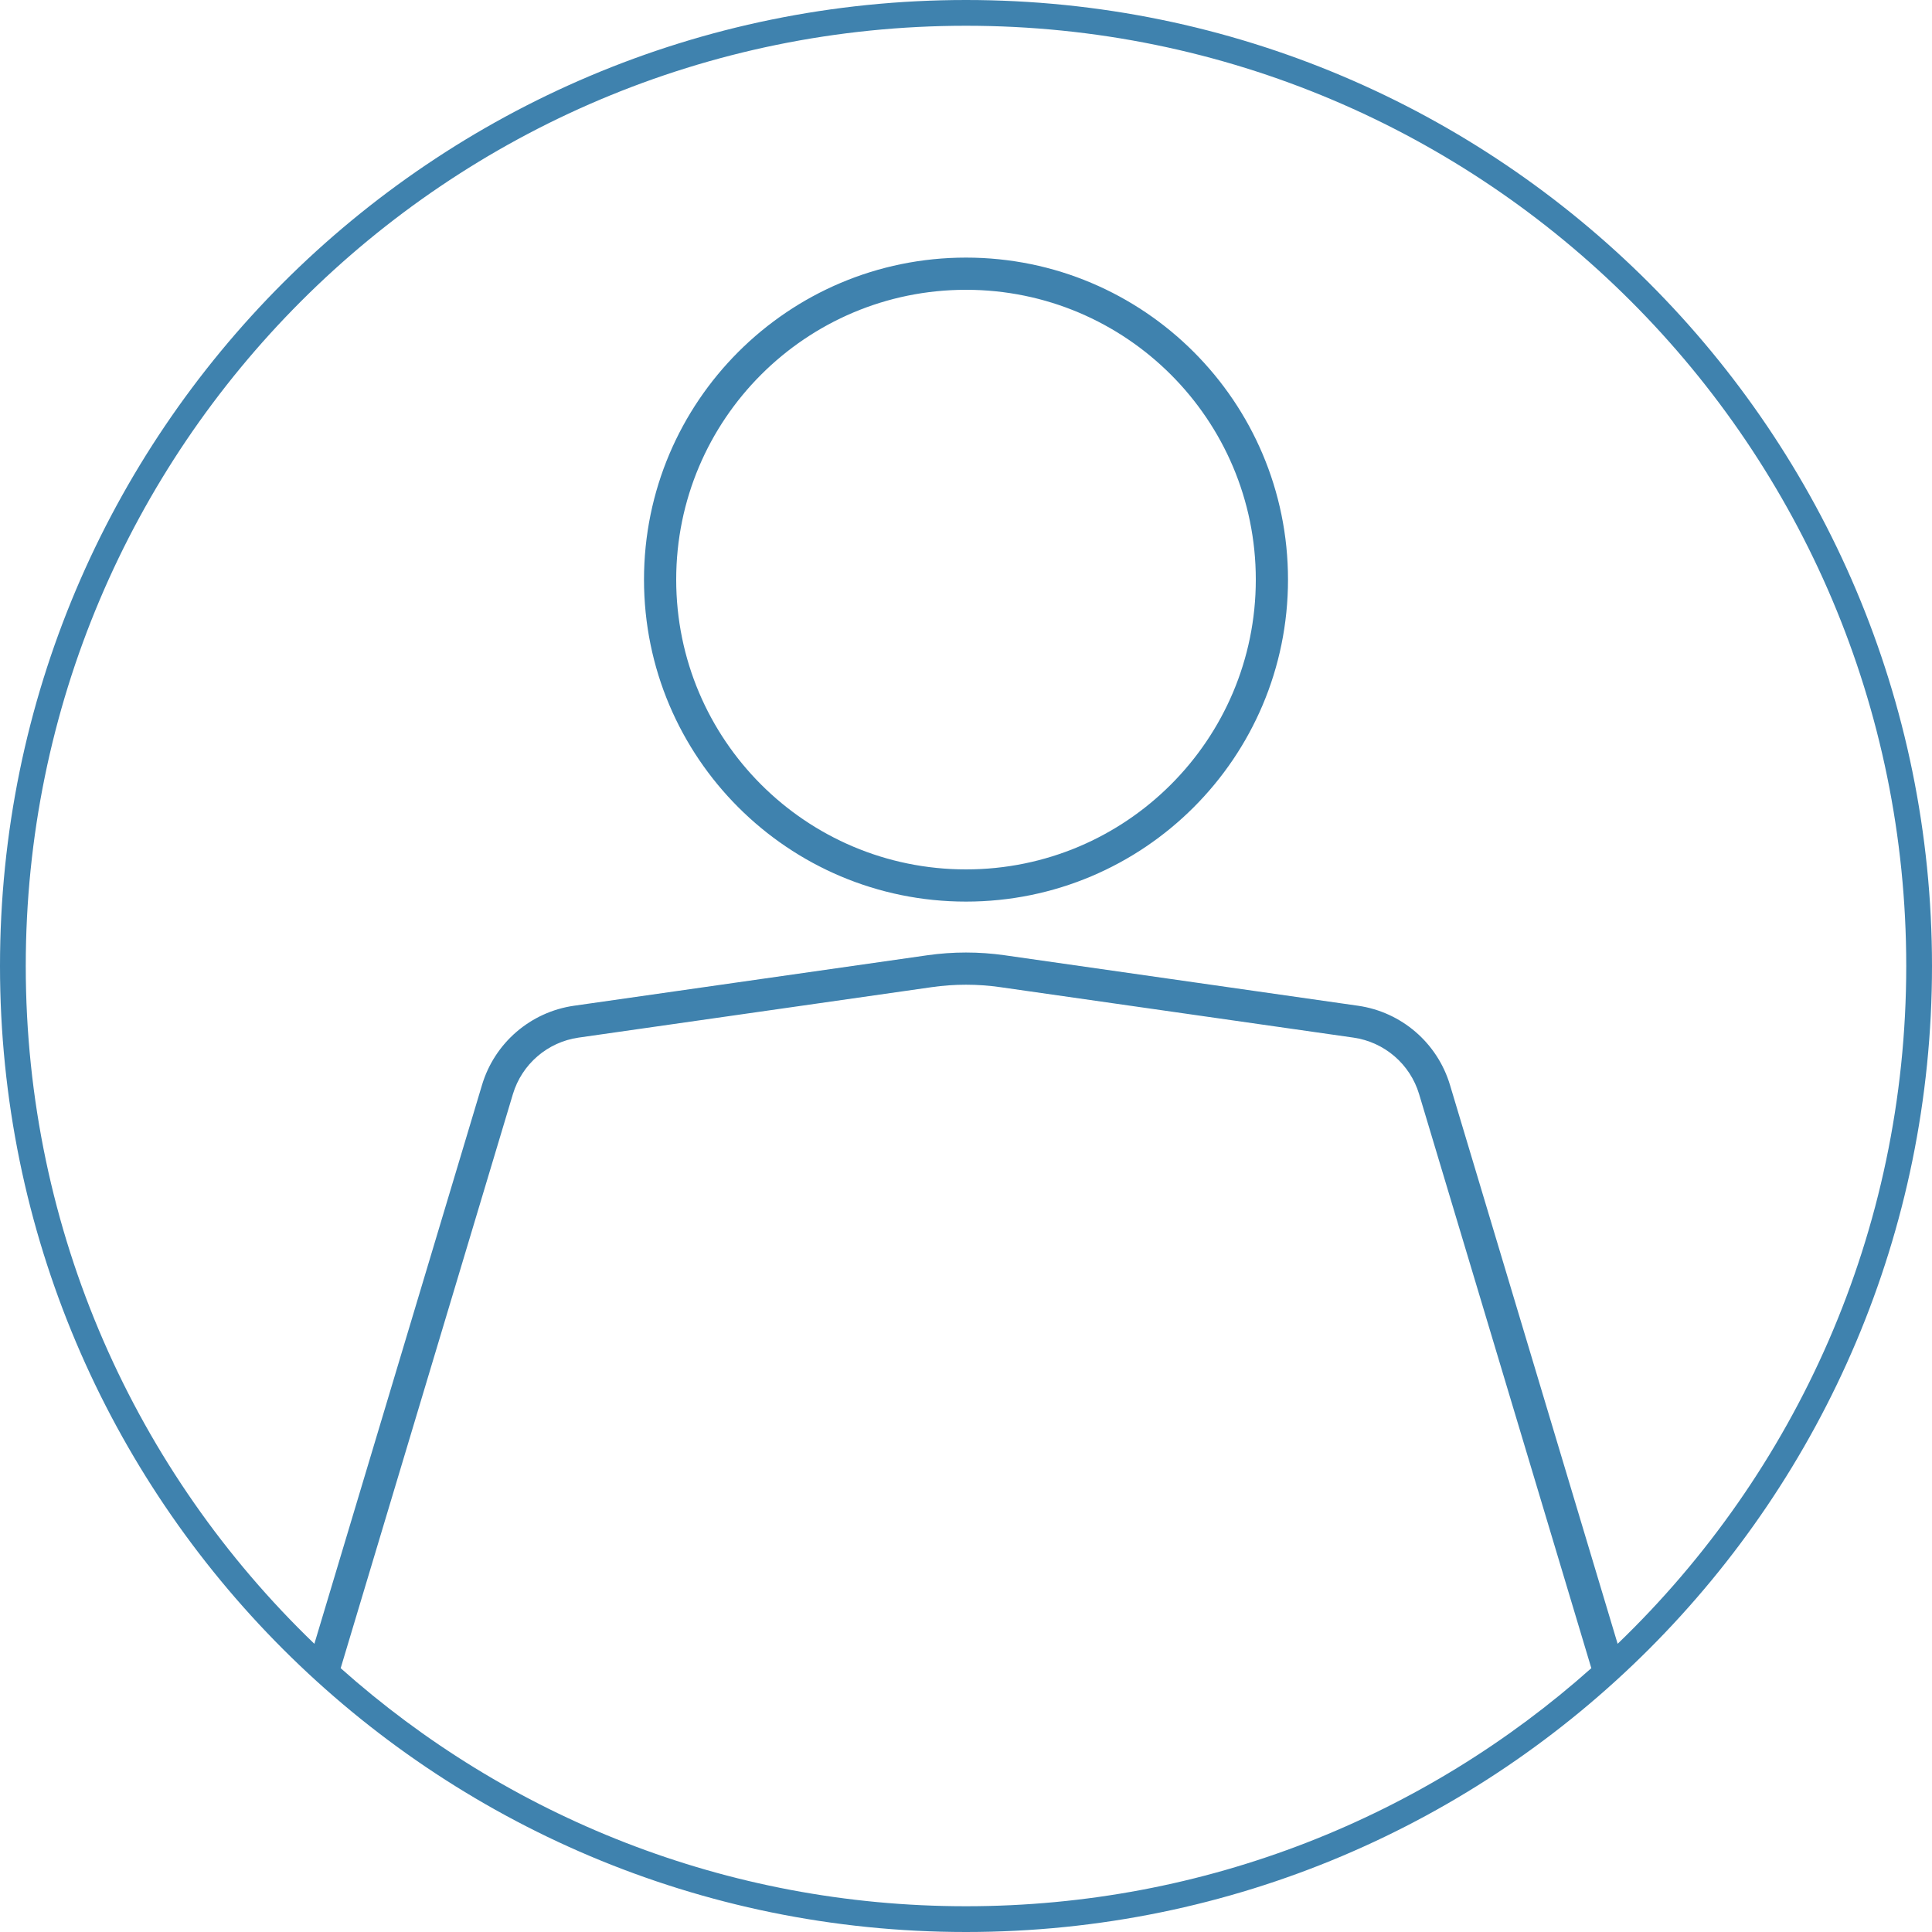 <svg width="300" height="300" viewBox="0 0 300 300" fill="none" xmlns="http://www.w3.org/2000/svg">
<path fill-rule="evenodd" clip-rule="evenodd" d="M251.185 255.25C278.809 228.686 296 191.351 296 150C296 69.366 230.634 4 150 4C69.366 4 4 69.366 4 150C4 191.351 21.191 228.686 48.815 255.25L74.85 168.465C76.81 161.932 82.386 157.134 89.138 156.169L114.646 152.525L143.99 148.333C147.976 147.764 152.024 147.764 156.01 148.333L185.354 152.525L210.862 156.169C217.614 157.134 223.19 161.932 225.15 168.465L251.185 255.25ZM247.1 259.033L220.36 169.902C218.961 165.236 214.978 161.808 210.155 161.119L184.646 157.475L155.303 153.283C151.786 152.78 148.214 152.78 144.697 153.283L115.354 157.475L89.845 161.119C85.022 161.808 81.039 165.236 79.64 169.902L52.9 259.033C78.702 282.027 112.719 296 150 296C187.281 296 221.298 282.027 247.1 259.033ZM150 300C232.843 300 300 232.843 300 150C300 67.157 232.843 0 150 0C67.157 0 0 67.157 0 150C0 232.843 67.157 300 150 300ZM150 135C174.853 135 195 114.853 195 90C195 65.147 174.853 45 150 45C125.147 45 105 65.147 105 90C105 114.853 125.147 135 150 135ZM150 140C177.614 140 200 117.614 200 90C200 62.386 177.614 40 150 40C122.386 40 100 62.386 100 90C100 117.614 122.386 140 150 140Z" fill="#3F82AE"/>
</svg>

